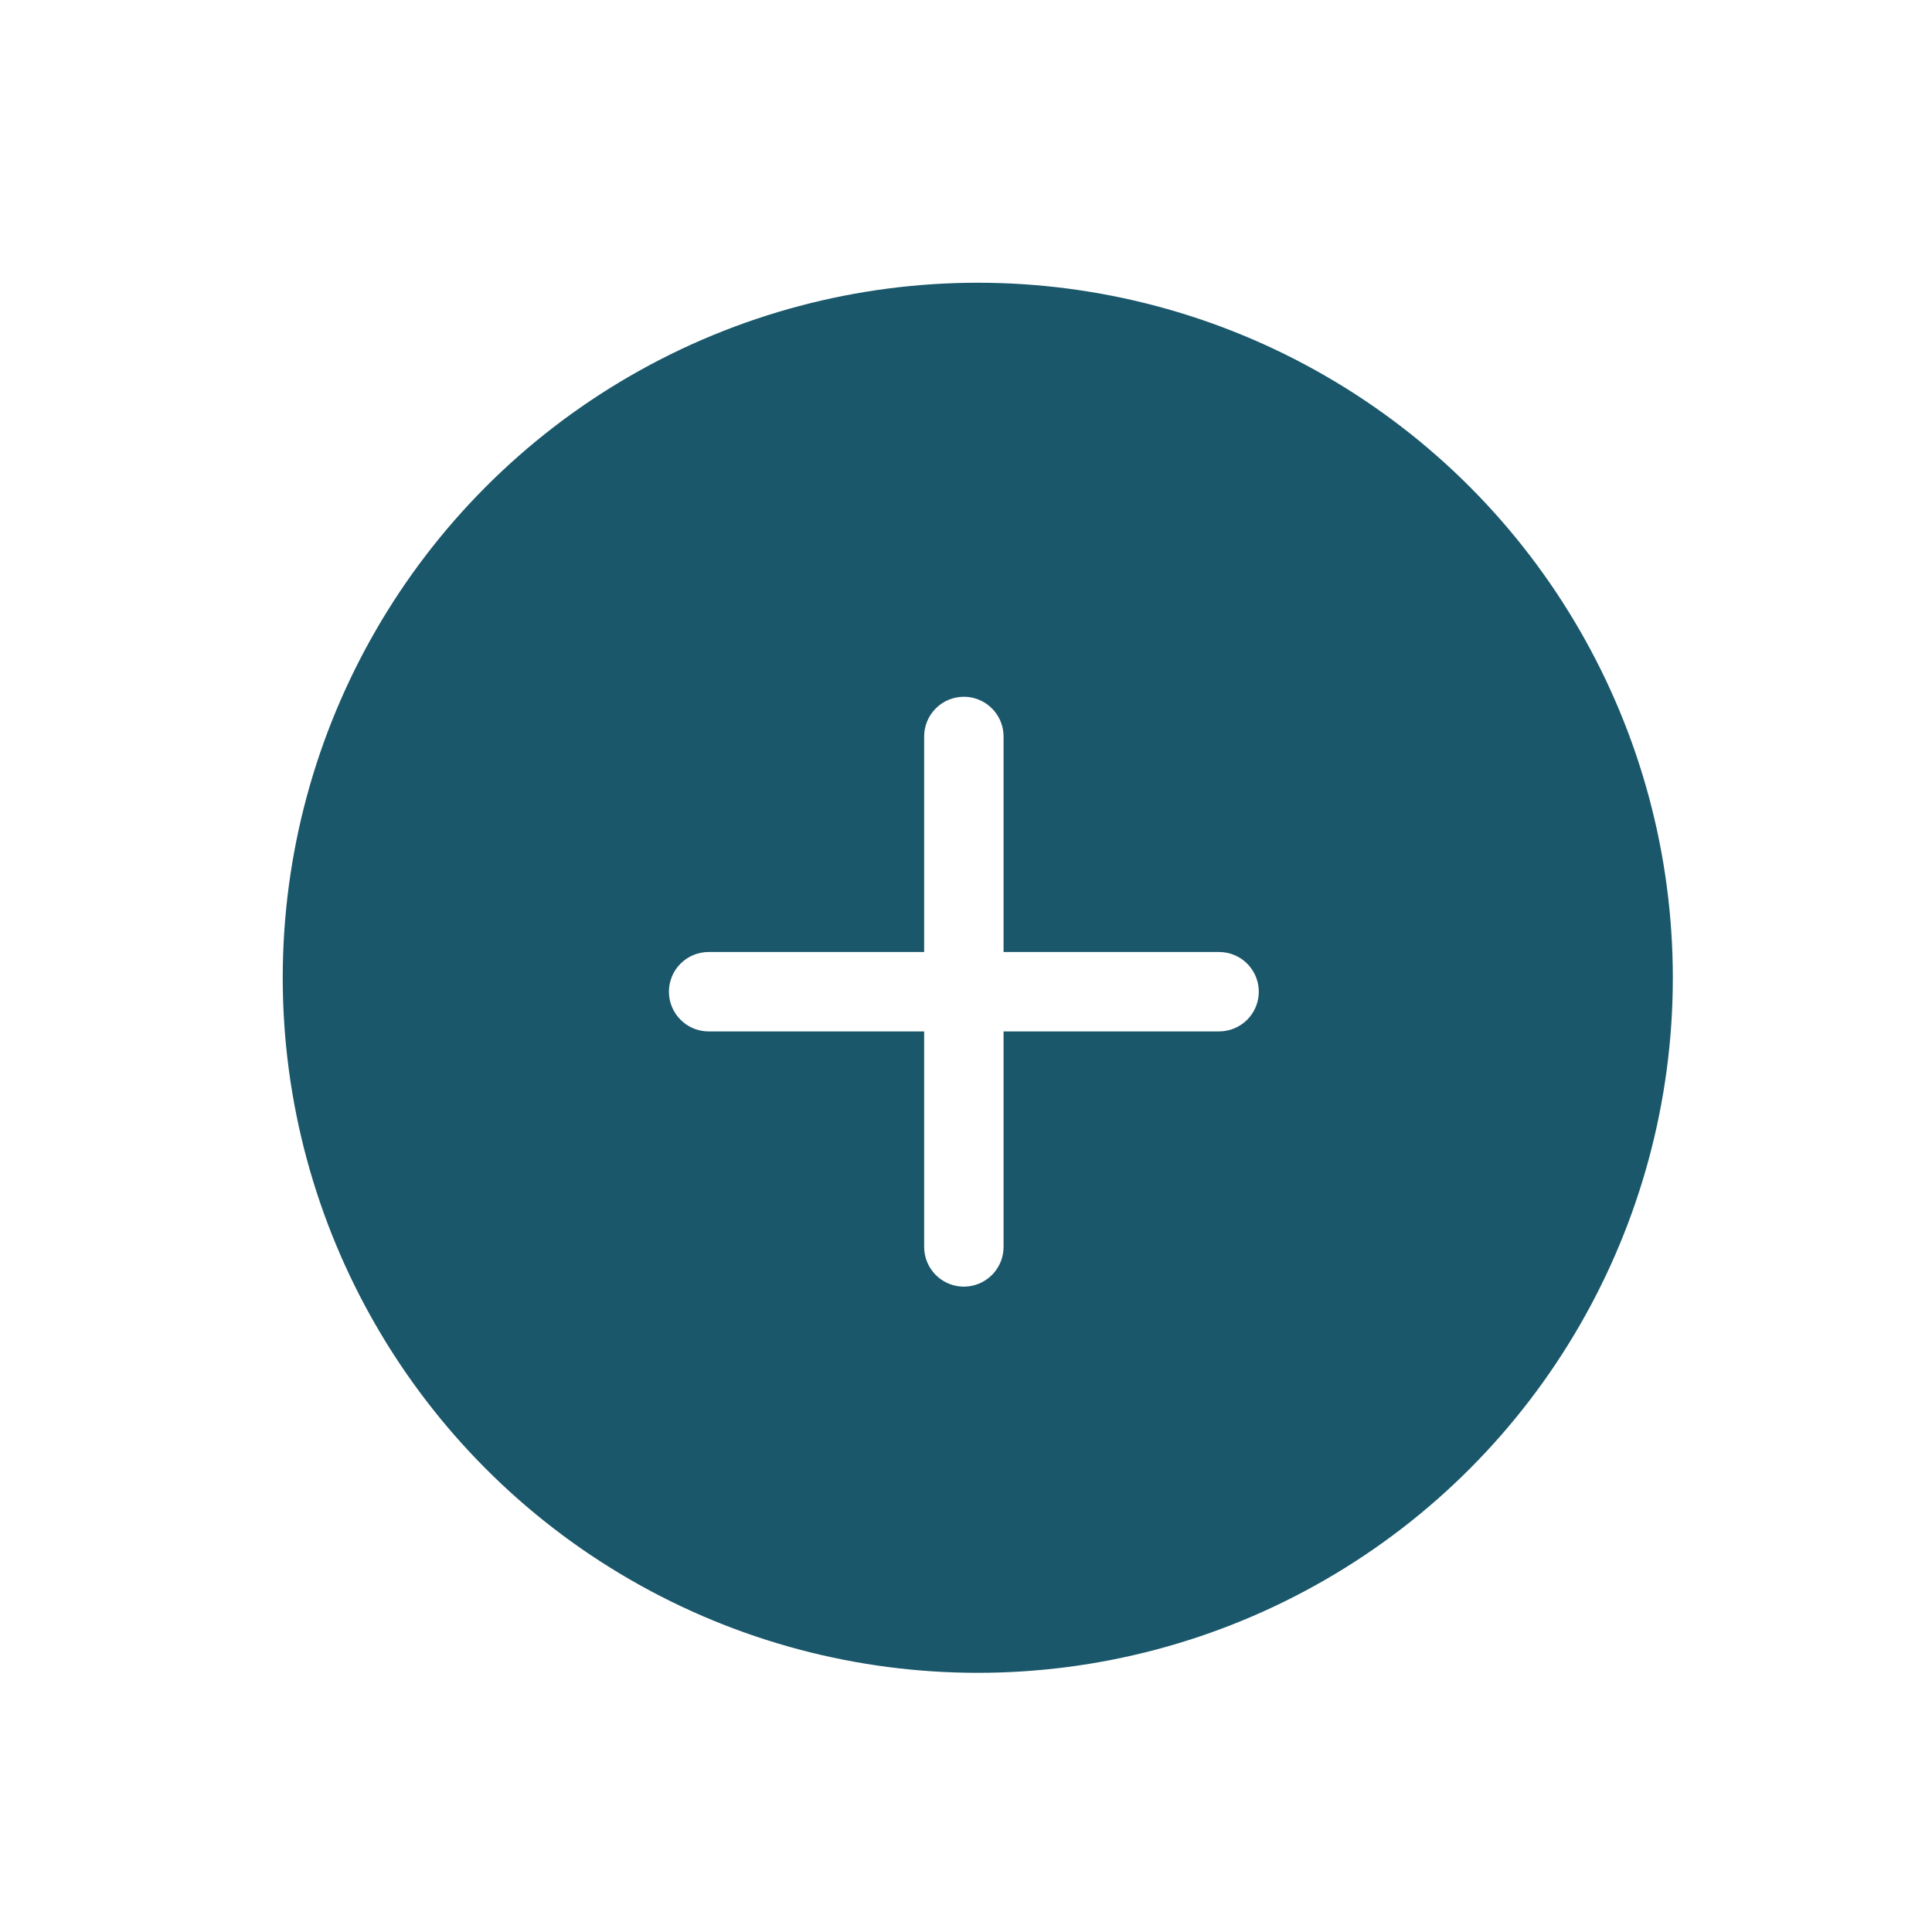 <svg width="82" height="82" viewBox="0 0 82 82" fill="none" xmlns="http://www.w3.org/2000/svg">
<g id="Add new">
<g id="glow" opacity="0.3" filter="url(#filter0_f_182_463)">
<circle cx="40.909" cy="40.909" r="30.727" fill="black"/>
</g>
<circle id="BG" cx="41.5" cy="41.5" r="31" fill="#1A576A" stroke="white" stroke-width="3"/>
<path id="Vector" d="M41.041 29.929C41.346 29.959 41.633 30.095 41.852 30.314L41.941 30.411C42.136 30.649 42.244 30.947 42.244 31.257V40.756H51.742C52.096 40.756 52.436 40.896 52.687 41.147L52.774 41.245C52.969 41.483 53.077 41.781 53.077 42.091C53.077 42.401 52.969 42.699 52.774 42.937L52.687 43.034C52.436 43.285 52.096 43.426 51.742 43.426H42.244V52.924C42.244 53.234 42.136 53.532 41.941 53.77L41.852 53.868C41.602 54.118 41.263 54.259 40.909 54.259C40.599 54.259 40.301 54.151 40.063 53.956L39.965 53.868C39.715 53.618 39.574 53.278 39.574 52.924V43.426H30.075C29.765 43.426 29.467 43.318 29.23 43.123L29.132 43.034C28.882 42.784 28.741 42.445 28.741 42.091C28.741 41.737 28.881 41.397 29.132 41.147C29.382 40.897 29.721 40.756 30.075 40.756H39.574V31.257C39.574 30.903 39.715 30.564 39.965 30.314C40.215 30.063 40.555 29.923 40.909 29.923L41.041 29.929Z" fill="white" stroke="white" stroke-width="0.7"/>
</g>
<defs>
<filter id="filter0_f_182_463" x="0.182" y="0.182" width="81.455" height="81.455" filterUnits="userSpaceOnUse" color-interpolation-filters="sRGB">
<feFlood flood-opacity="0" result="BackgroundImageFix"/>
<feBlend mode="normal" in="SourceGraphic" in2="BackgroundImageFix" result="shape"/>
<feGaussianBlur stdDeviation="5" result="effect1_foregroundBlur_182_463"/>
</filter>
</defs>
</svg>

